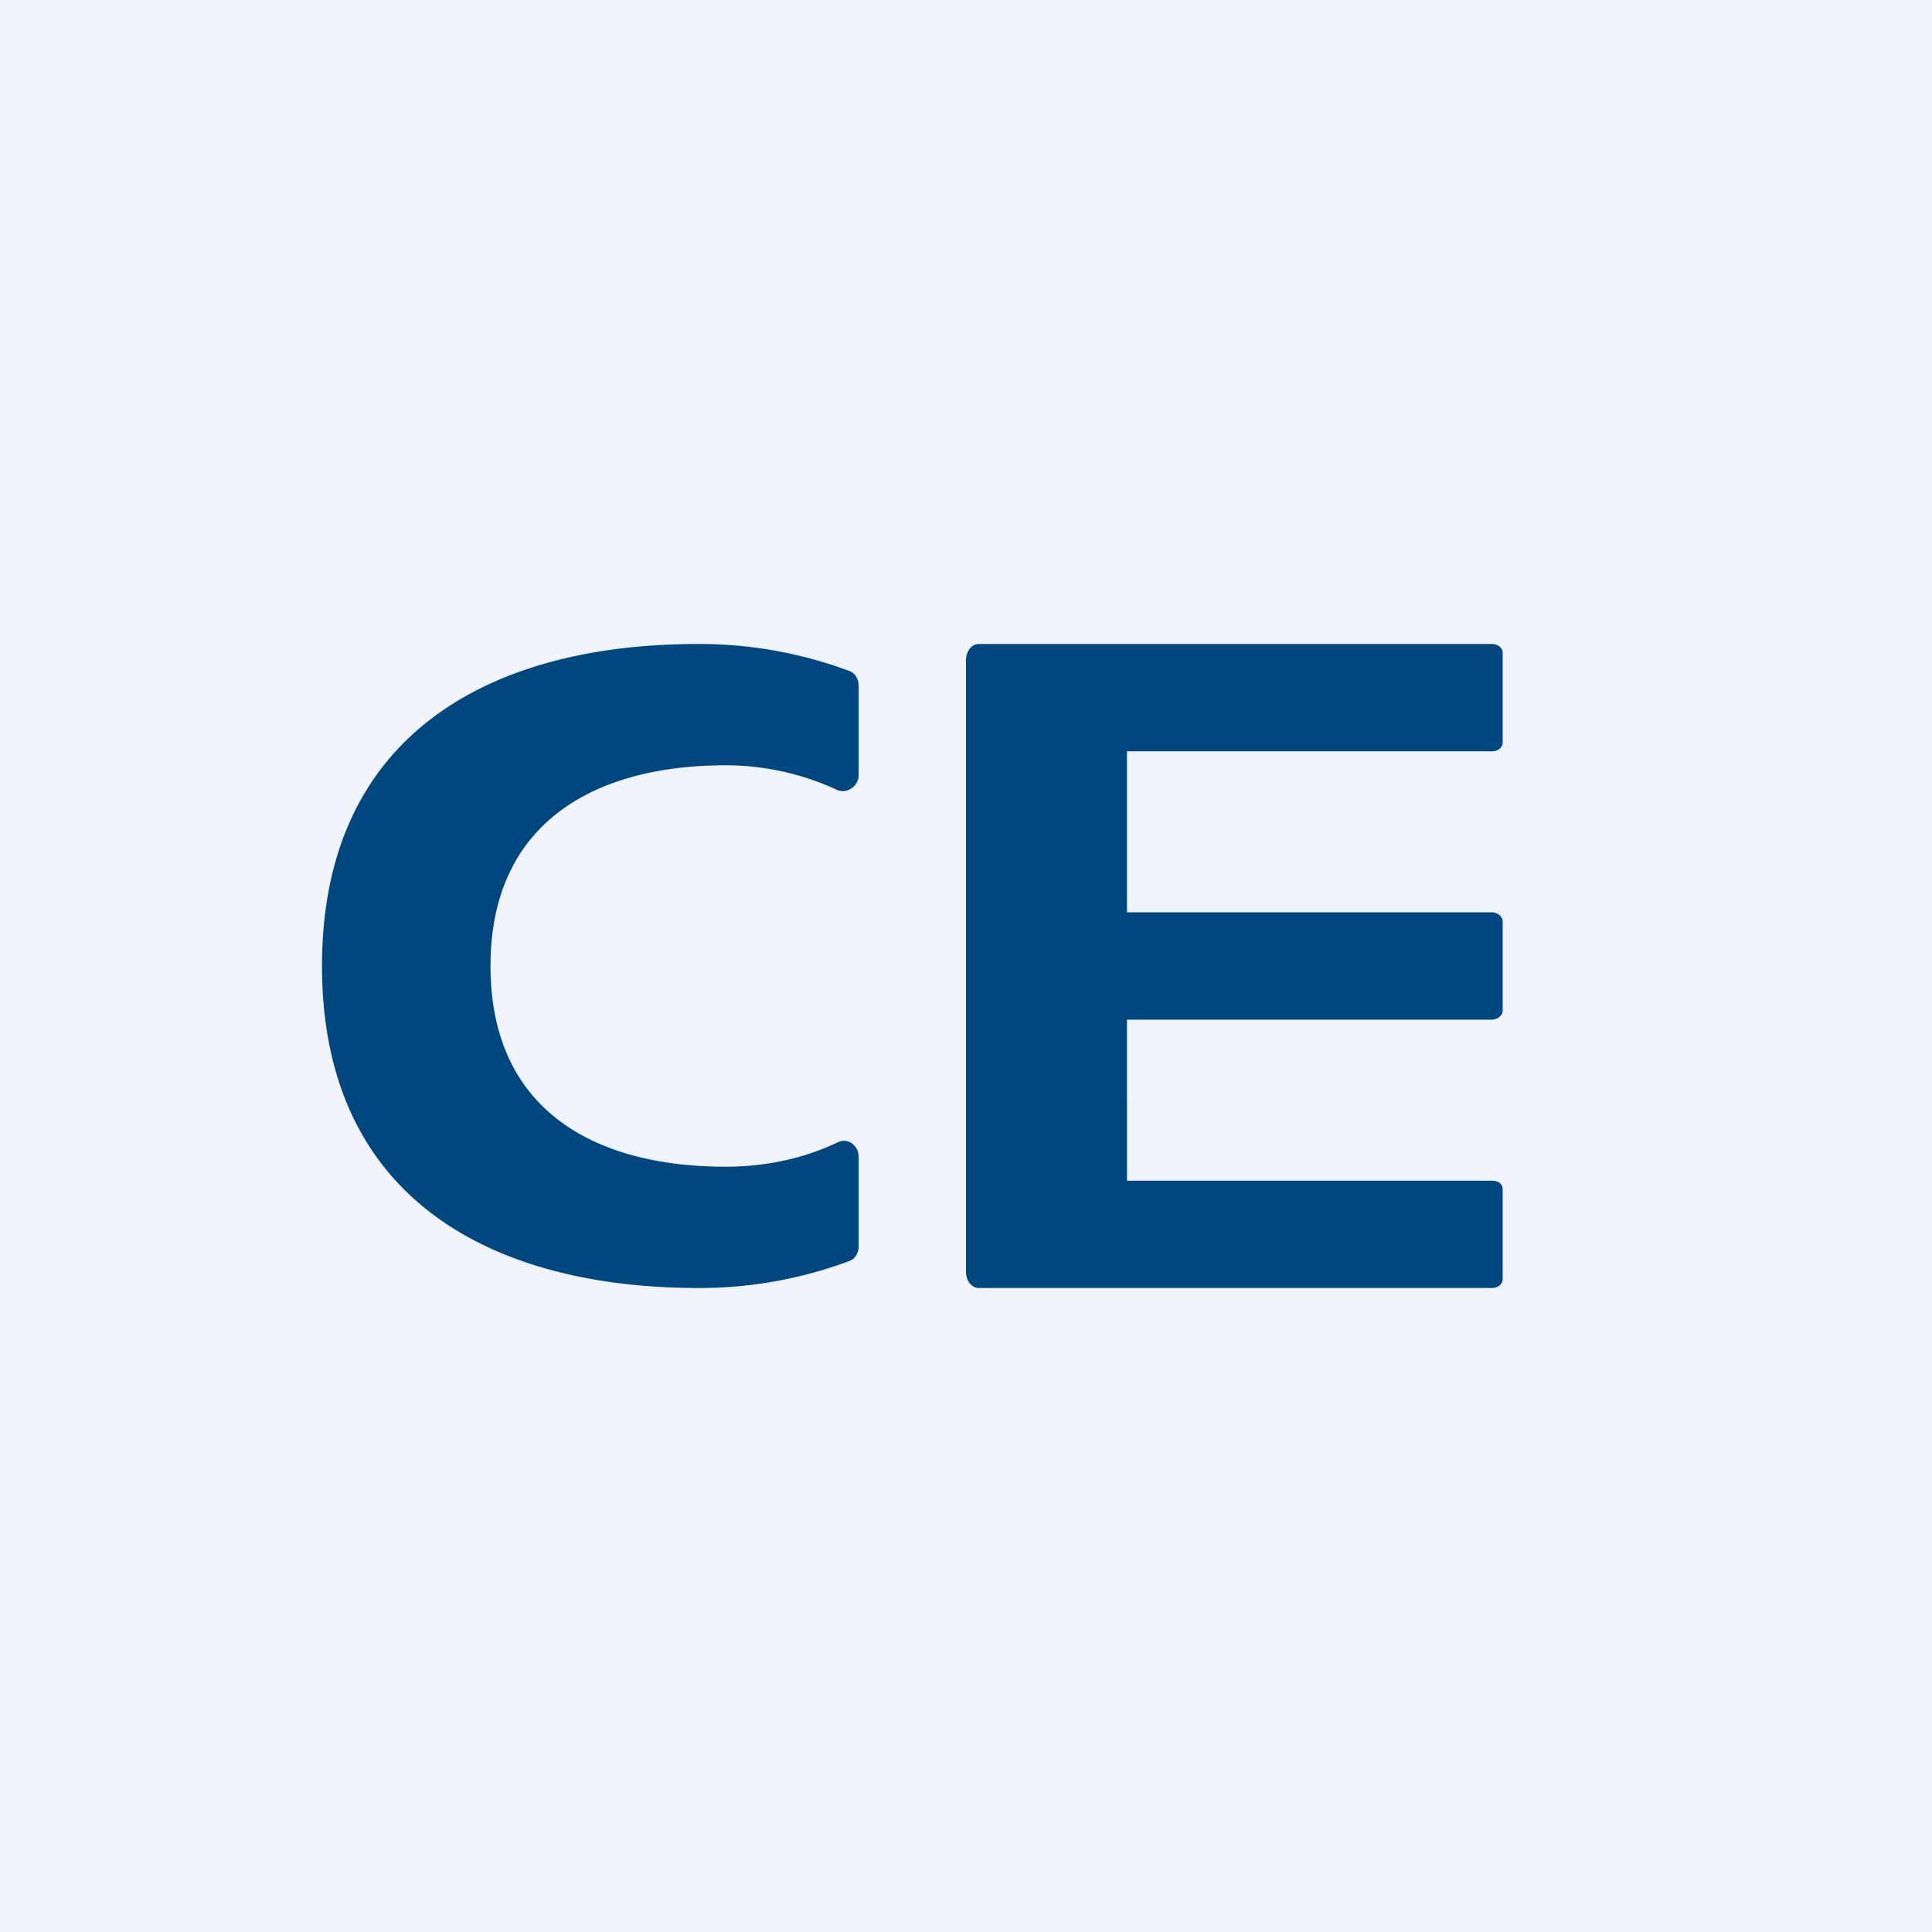 <!-- by TradingView --><svg width="18" height="18" viewBox="0 0 18 18" xmlns="http://www.w3.org/2000/svg"><path fill="#F0F3FA" d="M0 0h18v18H0z"/><path d="M8 11.61c0 .06-.03.12-.09.14a4 4 0 0 1-1.4.25C4.57 12 3 11.16 3 9s1.57-3 3.5-3a4 4 0 0 1 1.41.25c.06.02.09.08.09.14v.83c0 .1-.1.18-.2.14a2.47 2.47 0 0 0-1.04-.23c-1.2 0-2.19.52-2.19 1.87s.98 1.87 2.19 1.87c.38 0 .74-.08 1.05-.23.09-.04.19.03.19.14v.83ZM9.12 6c-.07 0-.12.07-.12.15v5.7c0 .08.05.15.12.15h4.78c.06 0 .1-.04.1-.08v-.84c0-.05-.04-.08-.1-.08h-3.4V9.5h3.4c.05 0 .1-.04.1-.08v-.84c0-.04-.05-.08-.1-.08h-3.4V7h3.4c.06 0 .1-.04.1-.08v-.84c0-.04-.04-.08-.1-.08H9.12Z" fill="#004780"/></svg>